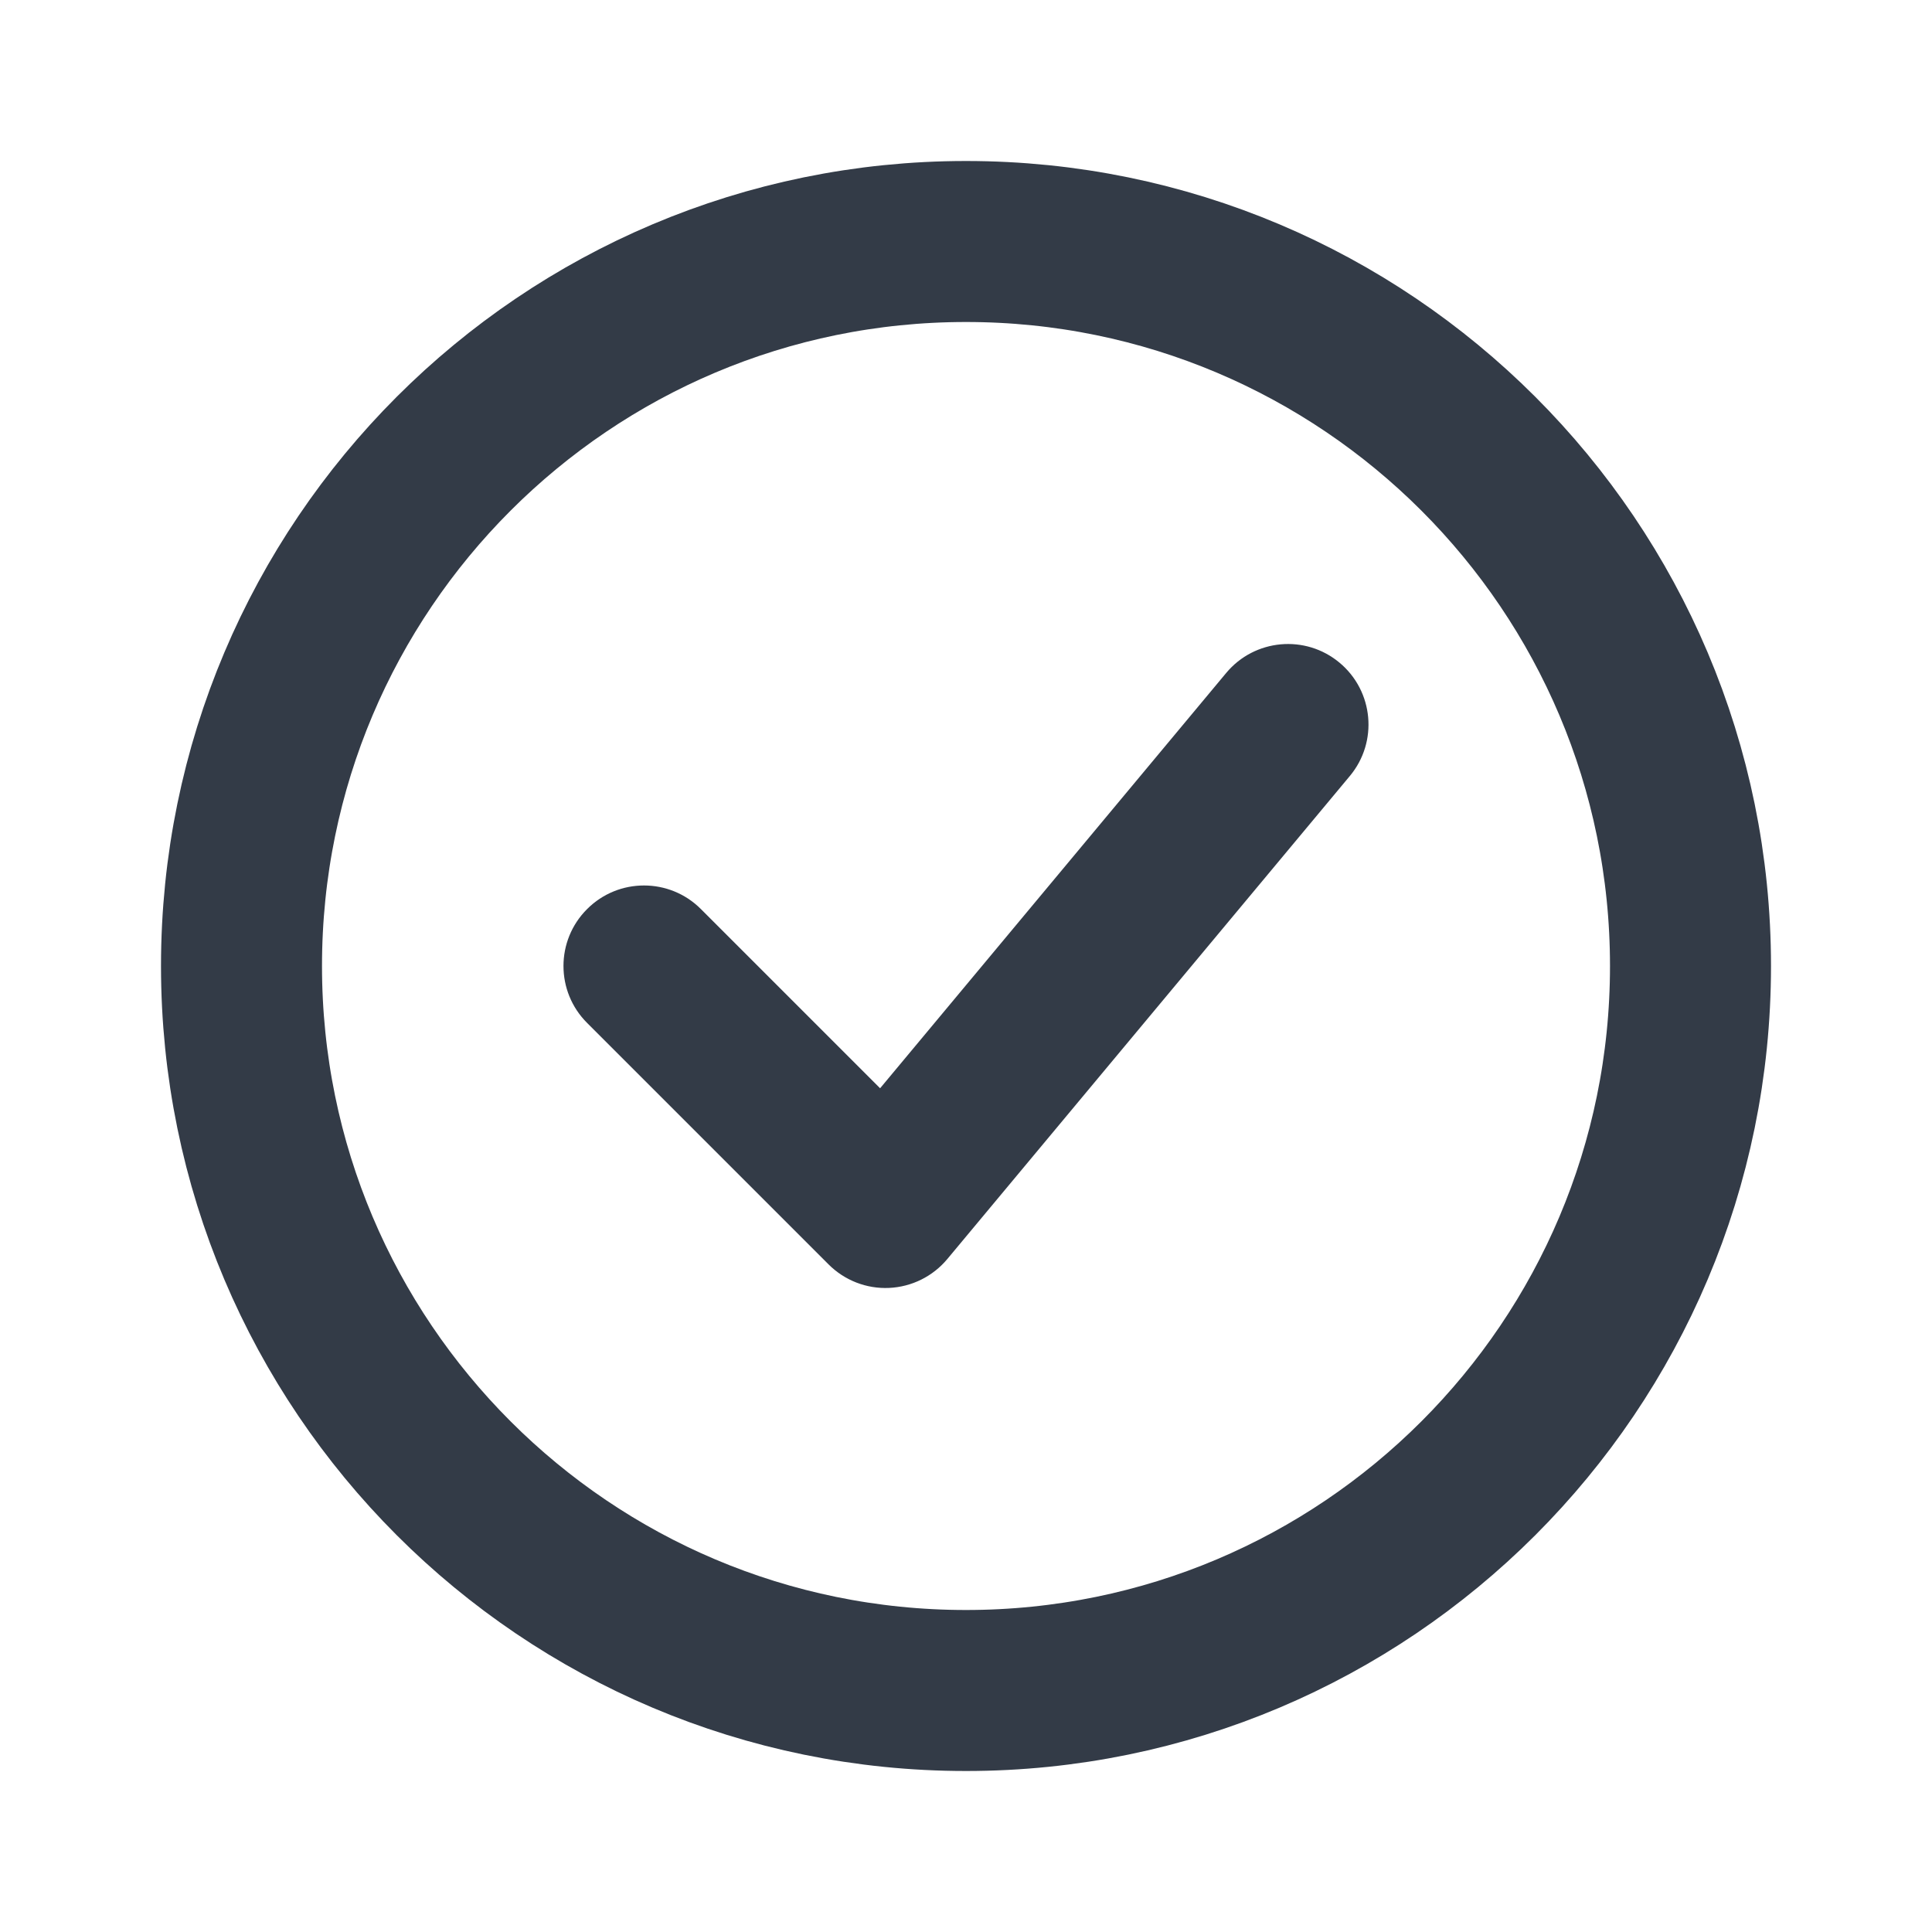 <svg width="24" height="24" viewBox="0 0 24 24" fill="none" xmlns="http://www.w3.org/2000/svg">
<path d="M12 21C16.971 21 21 16.971 21 12C21 7.029 16.971 3 12 3C7.029 3 3 7.029 3 12C3 16.971 7.029 21 12 21Z" stroke="#333B47" stroke-width="2" stroke-miterlimit="10" stroke-linecap="round" stroke-linejoin="round"/>
<path d="M8.707 11.293C8.317 10.902 7.683 10.902 7.293 11.293C6.902 11.683 6.902 12.317 7.293 12.707L8.707 11.293ZM11 15L10.293 15.707C10.492 15.906 10.765 16.012 11.045 15.999C11.326 15.986 11.588 15.856 11.768 15.64L11 15ZM16.768 9.64C17.122 9.216 17.064 8.585 16.64 8.232C16.216 7.878 15.585 7.936 15.232 8.36L16.768 9.64ZM7.293 12.707L10.293 15.707L11.707 14.293L8.707 11.293L7.293 12.707ZM11.768 15.64L16.768 9.64L15.232 8.36L10.232 14.36L11.768 15.64Z" fill="#333B47"/>
</svg>
